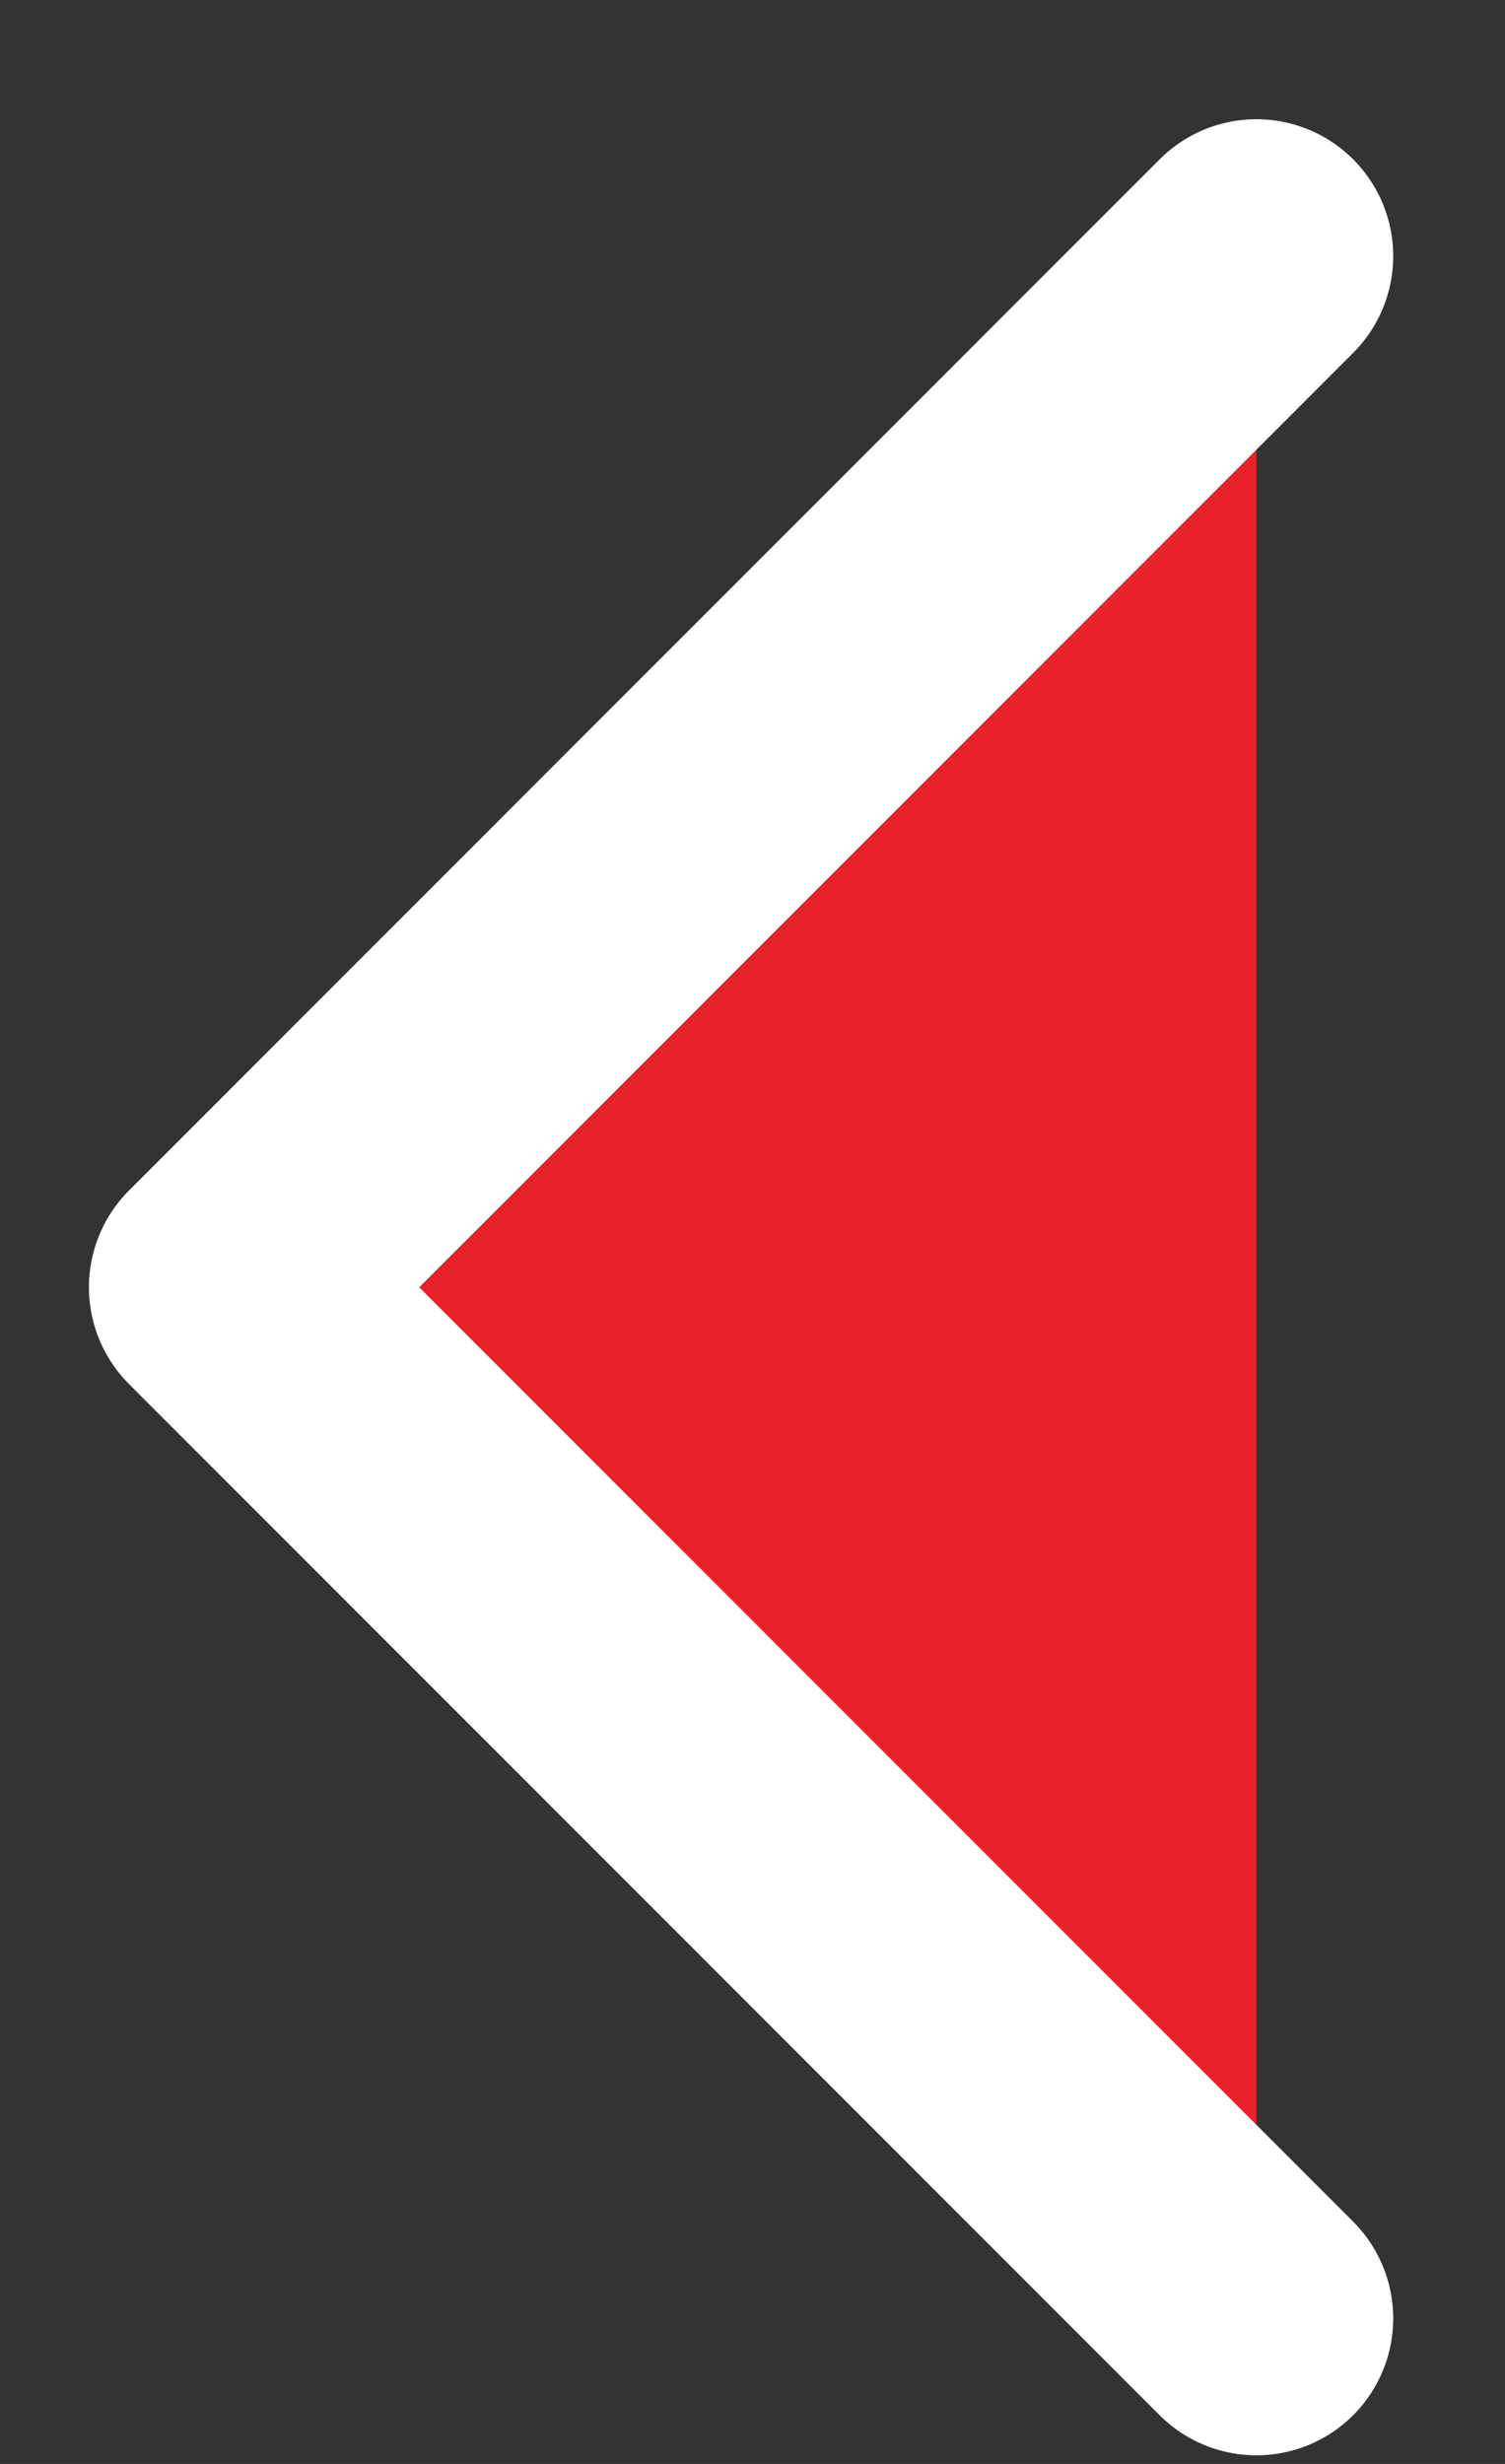 <svg width="11" height="18" viewBox="0 0 11 18" fill="none" xmlns="http://www.w3.org/2000/svg">
<rect x="0" y="0" width="11" height="18" fill="#333333" stroke="none"/>
<path d="M9.183 1.871L1.65 9.404L9.183 16.937" fill="#E92129"/>
<path d="M9.183 1.871L1.65 9.404L9.183 16.937" stroke="white" stroke-width="2" stroke-linecap="round" stroke-linejoin="round"/>
</svg>
